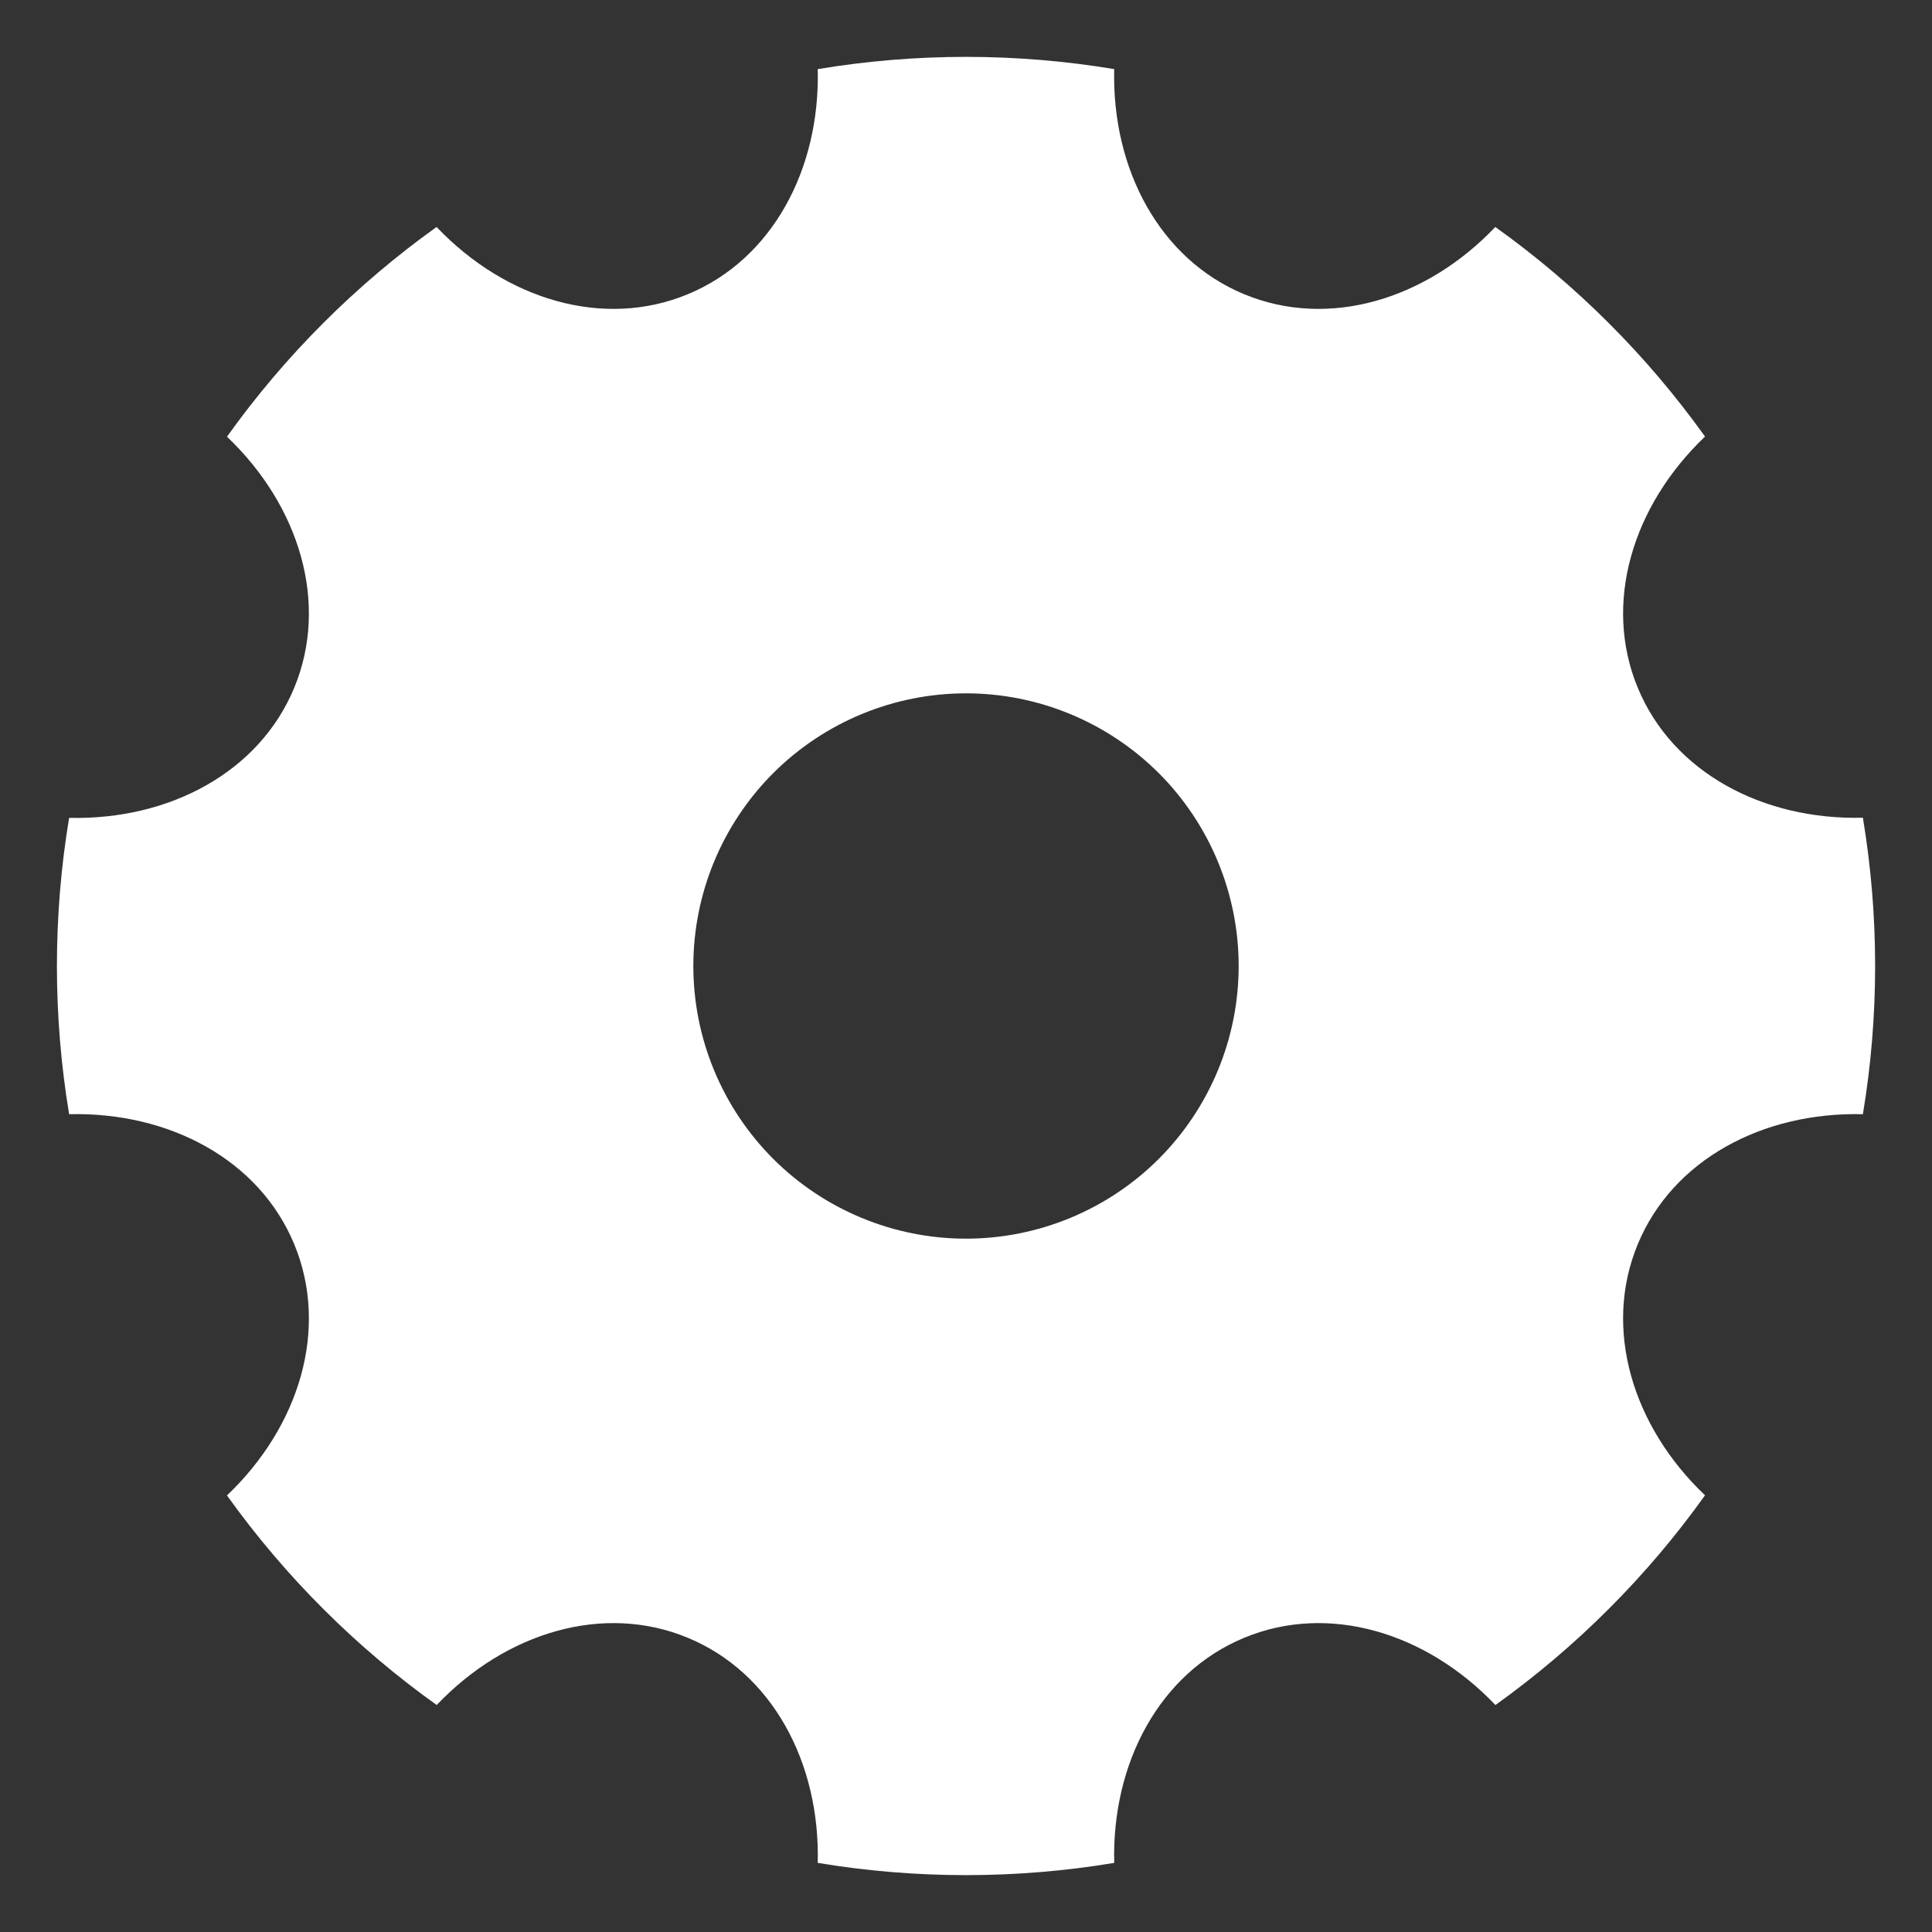 <svg width="31" height="31" viewBox="0 0 31 31" fill="none" xmlns="http://www.w3.org/2000/svg">
<rect x="0" y="0" width="31" height="31" fill="#333333" stroke="none"/>
<path d="M1.109 17.877C0.848 16.303 0.848 14.697 1.109 13.123C2.716 13.161 4.16 12.391 4.721 11.036C5.283 9.68 4.806 8.114 3.642 7.007C4.57 5.708 5.707 4.571 7.005 3.642C8.114 4.806 9.68 5.283 11.036 4.721C12.392 4.16 13.161 2.715 13.121 1.109C14.696 0.847 16.304 0.847 17.878 1.109C17.839 2.716 18.609 4.16 19.964 4.721C21.32 5.283 22.886 4.806 23.993 3.642C25.292 4.57 26.429 5.707 27.358 7.005C26.194 8.114 25.717 9.68 26.279 11.036C26.84 12.392 28.285 13.161 29.891 13.121C30.153 14.696 30.153 16.304 29.891 17.878C28.284 17.839 26.84 18.609 26.279 19.964C25.717 21.32 26.194 22.887 27.358 23.993C26.43 25.292 25.293 26.429 23.995 27.358C22.886 26.194 21.32 25.717 19.964 26.279C18.608 26.84 17.839 28.285 17.878 29.891C16.304 30.153 14.696 30.153 13.121 29.891C13.161 28.284 12.391 26.84 11.036 26.279C9.68 25.717 8.114 26.194 7.007 27.358C5.708 26.43 4.571 25.293 3.642 23.995C4.806 22.887 5.283 21.32 4.721 19.964C4.16 18.608 2.715 17.839 1.109 17.878V17.877ZM15.5 19.875C16.66 19.875 17.773 19.414 18.594 18.594C19.414 17.773 19.875 16.66 19.875 15.5C19.875 14.34 19.414 13.227 18.594 12.406C17.773 11.586 16.66 11.125 15.5 11.125C14.34 11.125 13.227 11.586 12.406 12.406C11.586 13.227 11.125 14.34 11.125 15.5C11.125 16.66 11.586 17.773 12.406 18.594C13.227 19.414 14.34 19.875 15.5 19.875Z" fill="white"/>
</svg>
